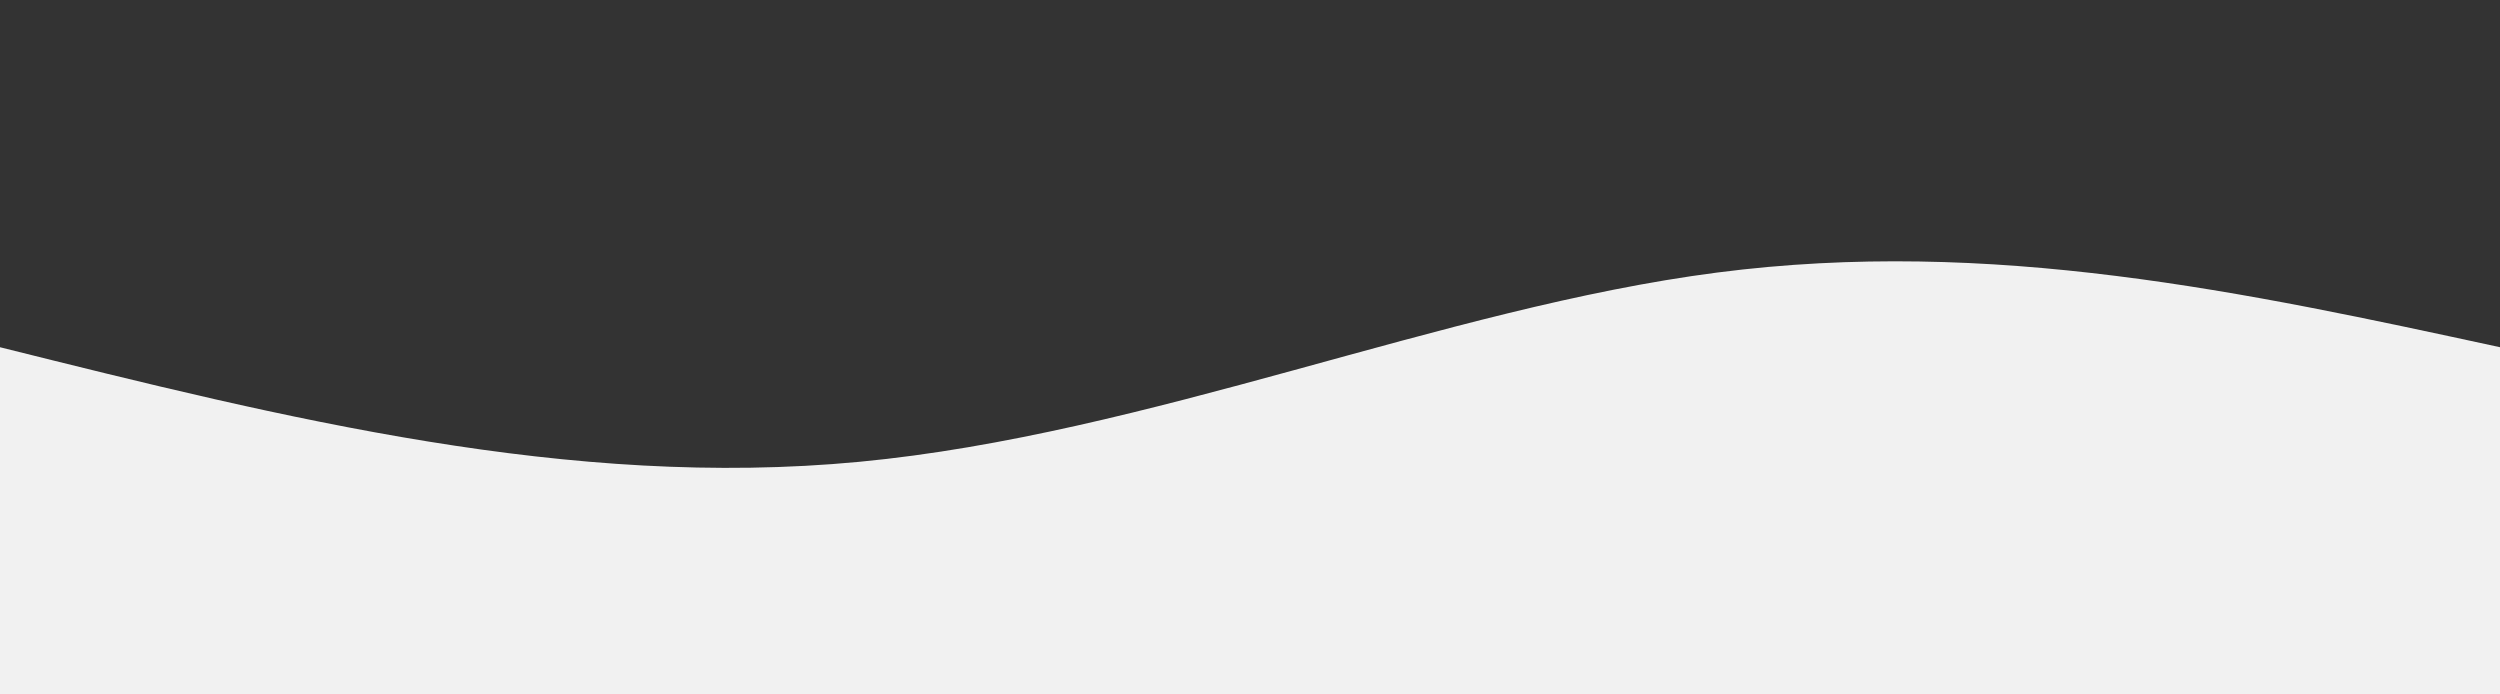 <svg height="100%" width="100%" id="bg-svg" viewBox="0 0 1440 400" xmlns="http://www.w3.org/2000/svg"
            class="transition duration-300 ease-in-out delay-150">
            <rect x="0" y="0" width="1440" height="400" fill="#333333" stroke="none"/>
            <path
                d="M 0,400 C 0,400 0,200 0,200 C 164.133,240.933 328.267,281.867 495,266 C 661.733,250.133 831.067,177.467 989,157 C 1146.933,136.533 1293.467,168.267 1440,200 C 1440,200 1440,400 1440,400 Z"
                stroke="none" stroke-width="0" fill="#f1f1f1ff"
                class="transition-all duration-300 ease-in-out delay-150"></path>
        </svg>